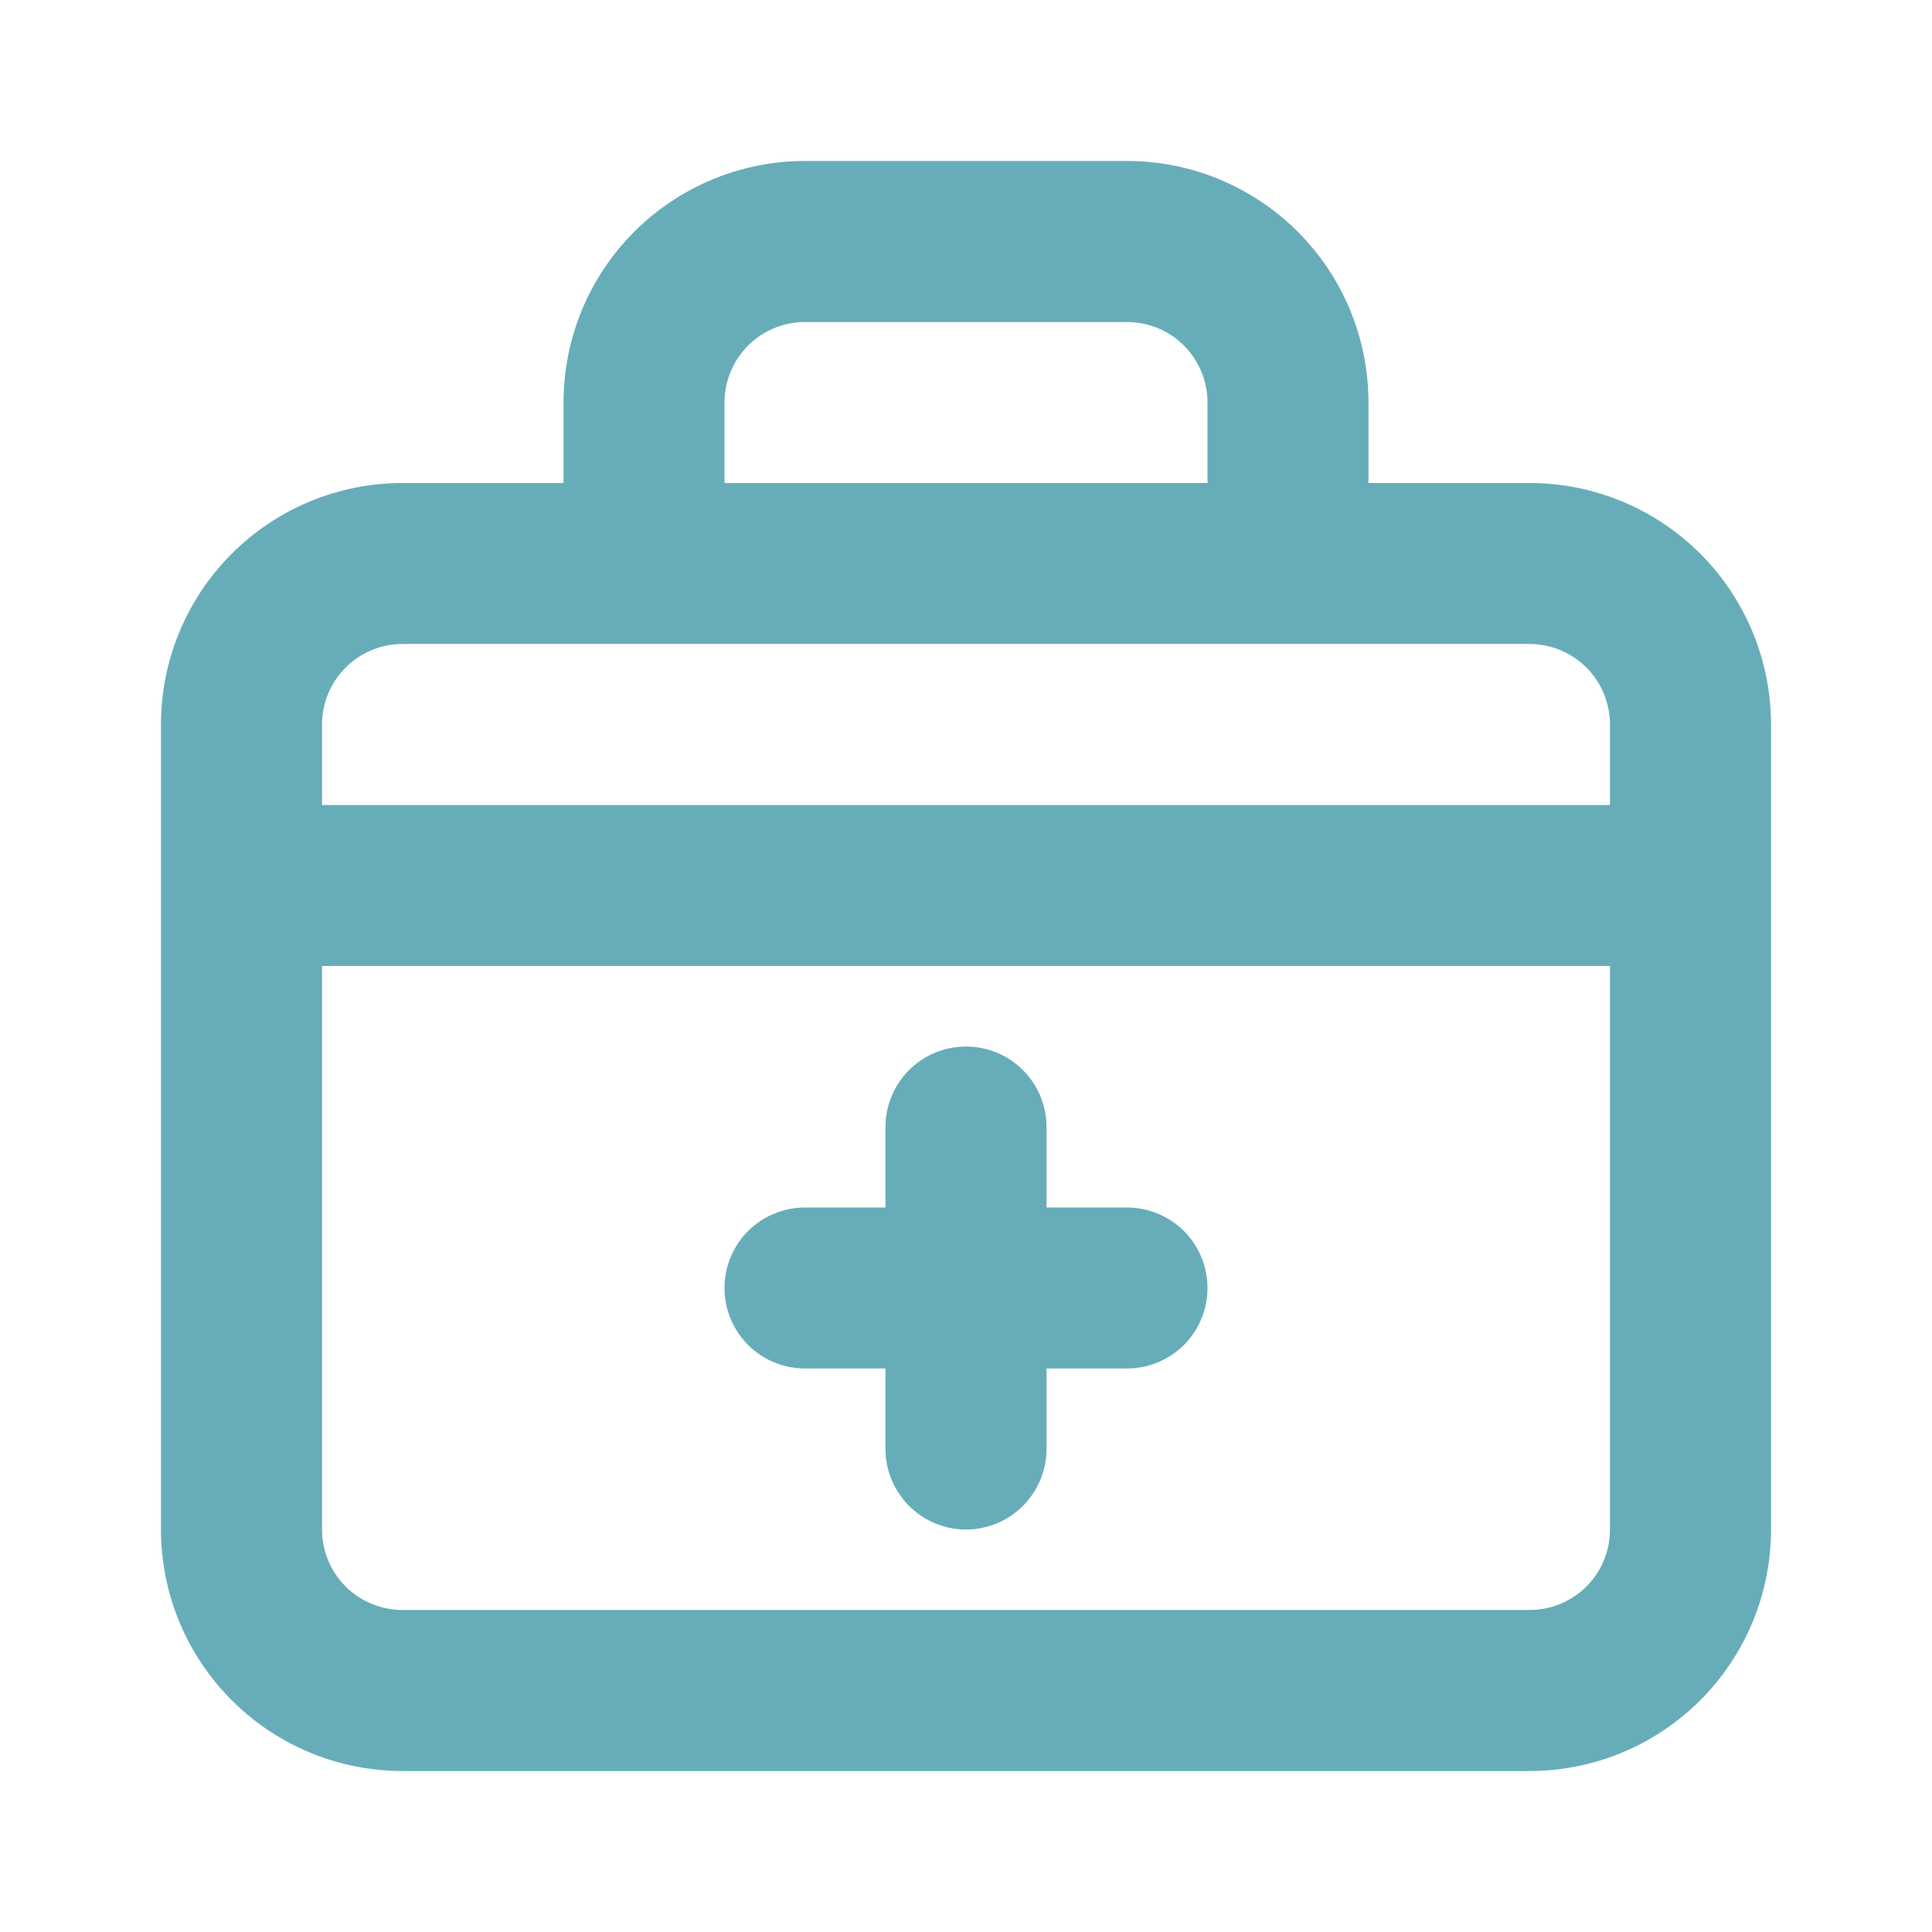 <svg width="22" height="22" viewBox="0 0 22 22" fill="none" xmlns="http://www.w3.org/2000/svg">
<path d="M9.167 15.583H10.083V16.5C10.083 16.743 10.18 16.976 10.352 17.148C10.524 17.32 10.757 17.417 11 17.417C11.243 17.417 11.476 17.32 11.648 17.148C11.82 16.976 11.917 16.743 11.917 16.5V15.583H12.833C13.076 15.583 13.31 15.487 13.482 15.315C13.653 15.143 13.75 14.91 13.75 14.667C13.75 14.424 13.653 14.19 13.482 14.018C13.31 13.847 13.076 13.75 12.833 13.75H11.917V12.833C11.917 12.59 11.82 12.357 11.648 12.185C11.476 12.013 11.243 11.917 11 11.917C10.757 11.917 10.524 12.013 10.352 12.185C10.18 12.357 10.083 12.59 10.083 12.833V13.75H9.167C8.924 13.75 8.69 13.847 8.518 14.018C8.347 14.19 8.25 14.424 8.25 14.667C8.25 14.91 8.347 15.143 8.518 15.315C8.69 15.487 8.924 15.583 9.167 15.583ZM17.417 5.5H15.583V4.583C15.583 3.854 15.294 3.155 14.778 2.639C14.262 2.123 13.563 1.833 12.833 1.833H9.167C8.437 1.833 7.738 2.123 7.222 2.639C6.706 3.155 6.417 3.854 6.417 4.583V5.5H4.583C3.854 5.5 3.154 5.79 2.639 6.305C2.123 6.821 1.833 7.521 1.833 8.25V17.417C1.833 18.146 2.123 18.846 2.639 19.361C3.154 19.877 3.854 20.167 4.583 20.167H17.417C18.146 20.167 18.846 19.877 19.361 19.361C19.877 18.846 20.167 18.146 20.167 17.417V8.25C20.167 7.521 19.877 6.821 19.361 6.305C18.846 5.79 18.146 5.5 17.417 5.5ZM8.25 4.583C8.25 4.34 8.347 4.107 8.518 3.935C8.69 3.763 8.924 3.667 9.167 3.667H12.833C13.076 3.667 13.31 3.763 13.482 3.935C13.653 4.107 13.75 4.34 13.75 4.583V5.5H8.25V4.583ZM18.333 17.417C18.333 17.66 18.237 17.893 18.065 18.065C17.893 18.237 17.66 18.333 17.417 18.333H4.583C4.34 18.333 4.107 18.237 3.935 18.065C3.763 17.893 3.667 17.66 3.667 17.417V11H18.333V17.417ZM18.333 9.167H3.667V8.25C3.667 8.007 3.763 7.774 3.935 7.602C4.107 7.43 4.34 7.333 4.583 7.333H17.417C17.66 7.333 17.893 7.43 18.065 7.602C18.237 7.774 18.333 8.007 18.333 8.25V9.167Z" fill="#67ADB9"/>
</svg>
